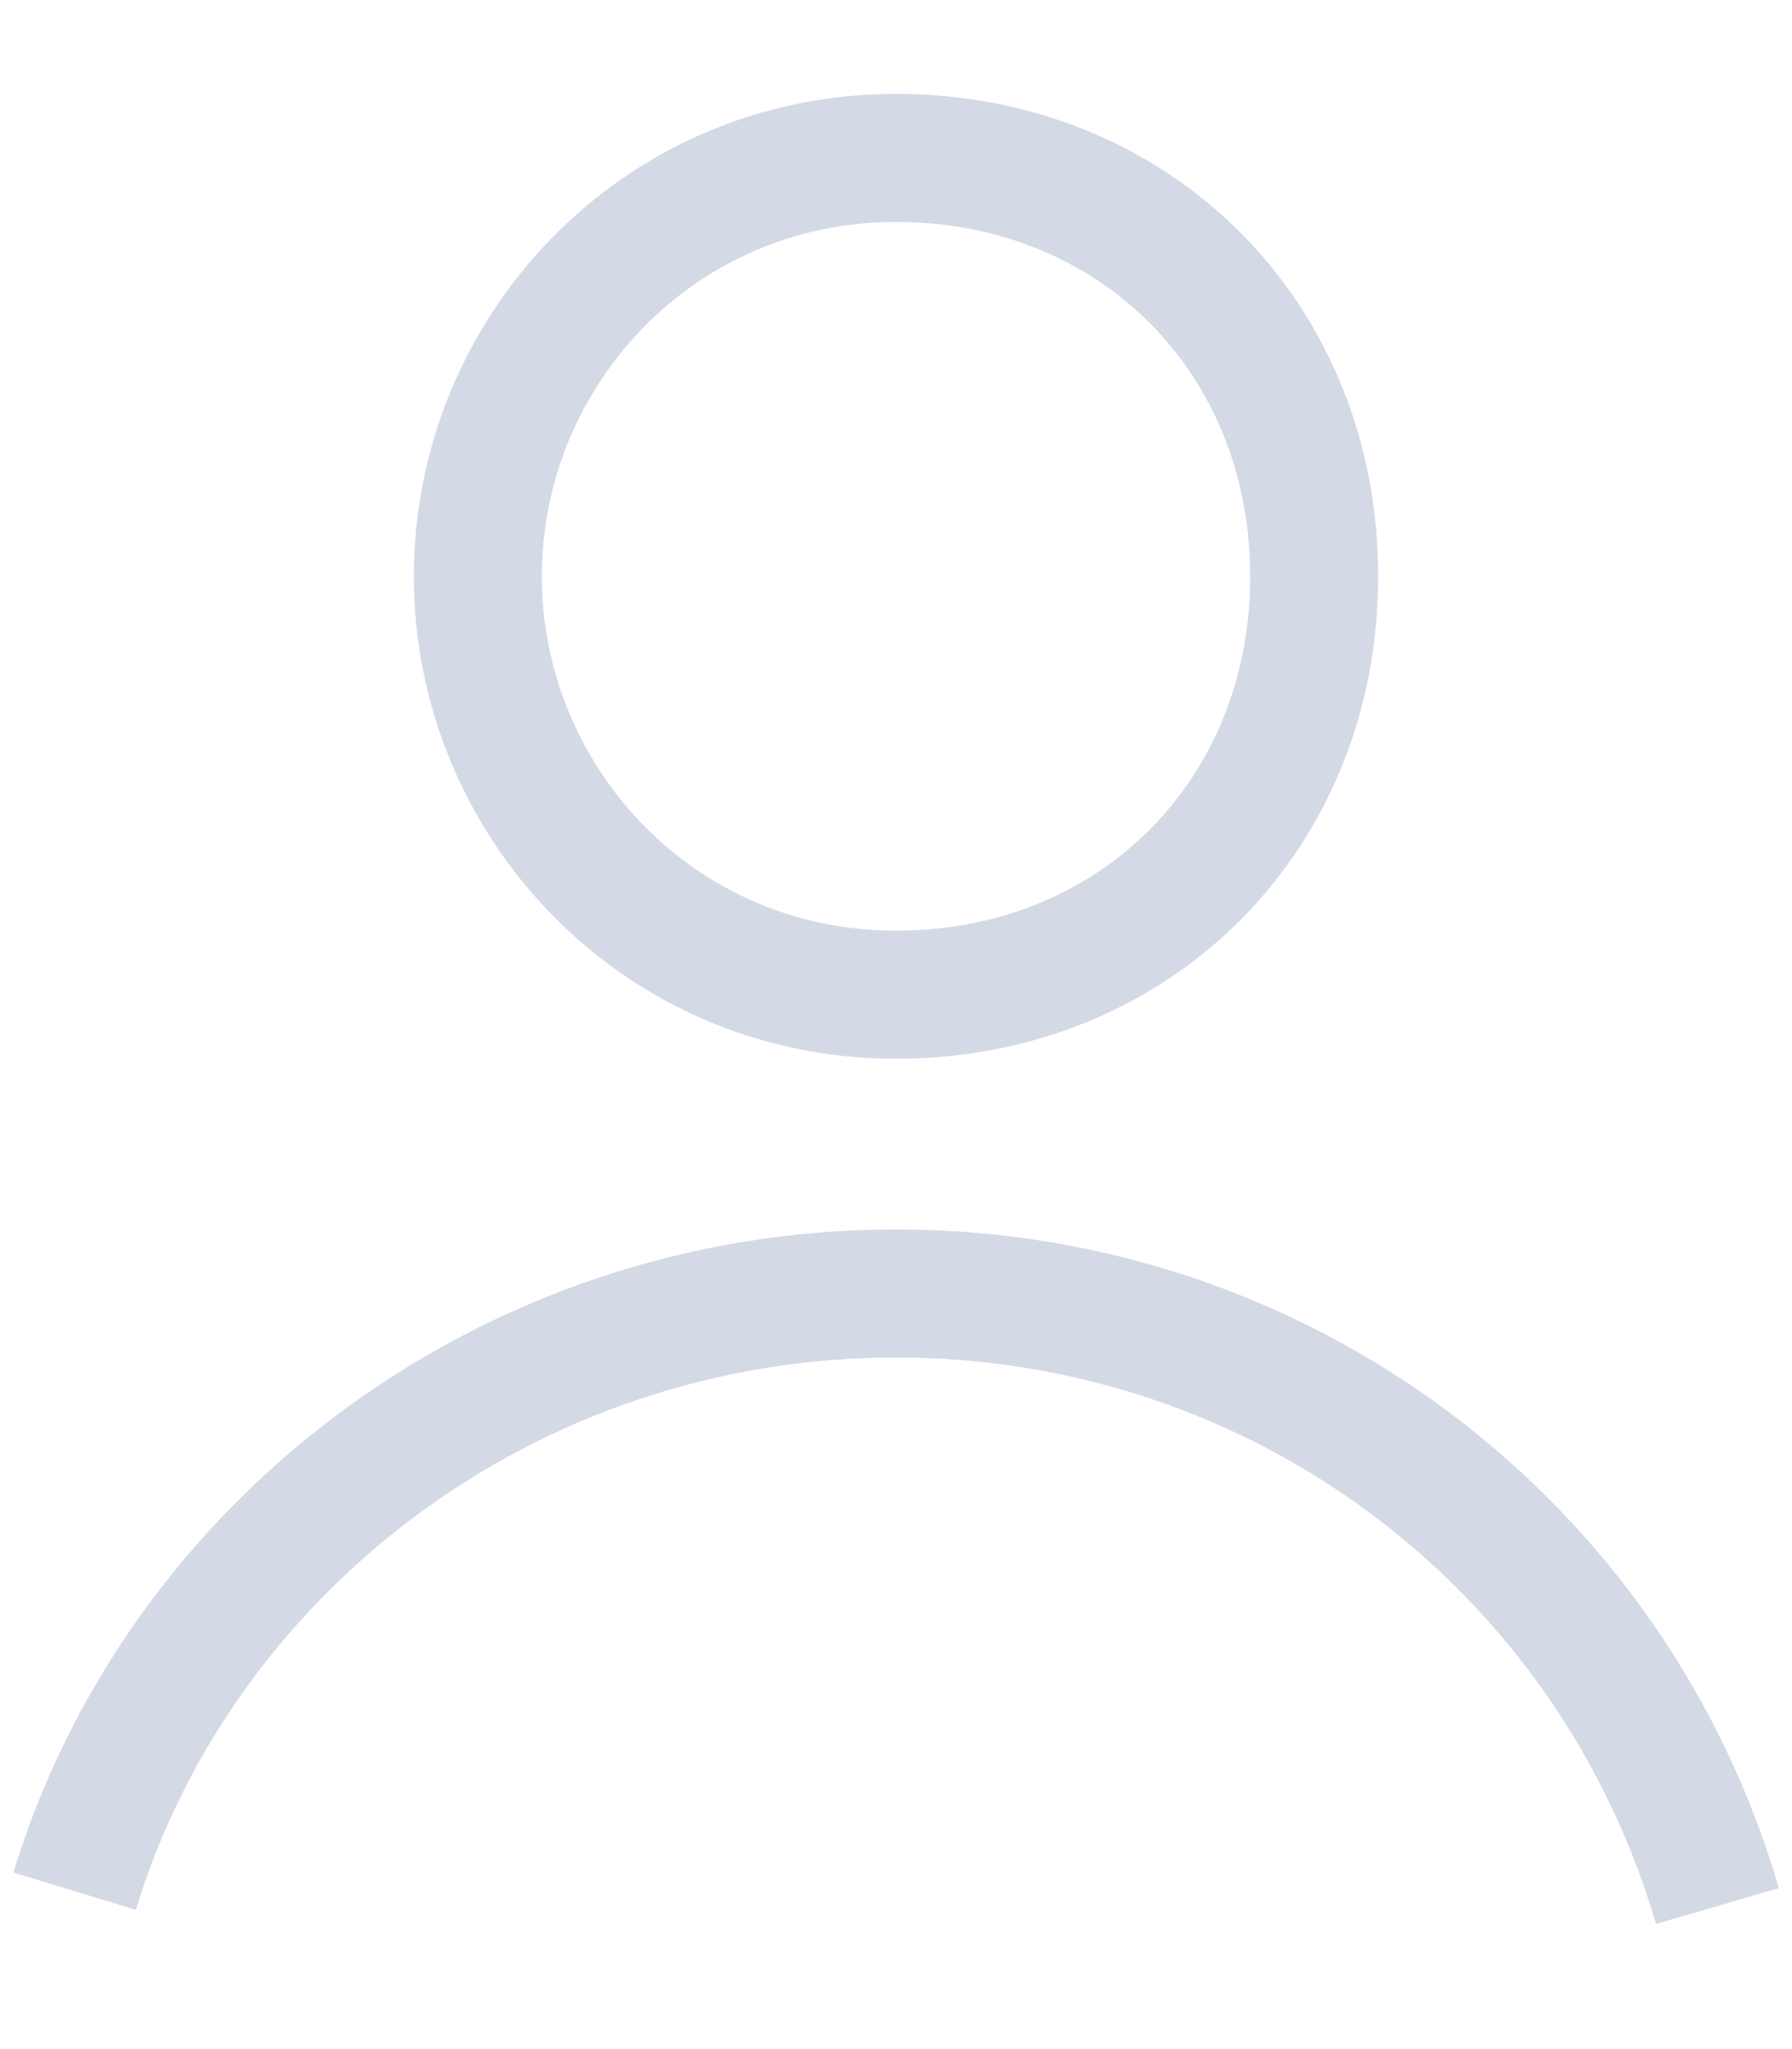 <?xml version="1.0" encoding="UTF-8"?>
<svg width="14px" height="16px" viewBox="0 0 14 16" version="1.1" xmlns="http://www.w3.org/2000/svg" xmlns:xlink="http://www.w3.org/1999/xlink">
    <title>编组 4</title>
    <g id="2022-0921（修改）" stroke="none" stroke-width="1" fill="none" fill-rule="evenodd">
        <g id="F4" transform="translate(-598, -464)" fill-rule="nonzero" stroke="#D4D9E6">
            <g id="account-user0000" transform="translate(598, 465)">
                <path d="M0.583,13.767 C1.4,11.083 3.967,9.1 7,9.1 C10.033,9.1 12.6,11.083 13.417,13.883" id="路径"></path>
                <path d="M3.733,3.5 C3.733,1.75 5.133,0.233 7,0.233 C8.867,0.233 10.267,1.633 10.267,3.5 C10.267,5.367 8.867,6.767 7,6.767 C5.133,6.767 3.733,5.25 3.733,3.5 Z" id="路径"></path>
            </g>
        </g>
    </g>
</svg>